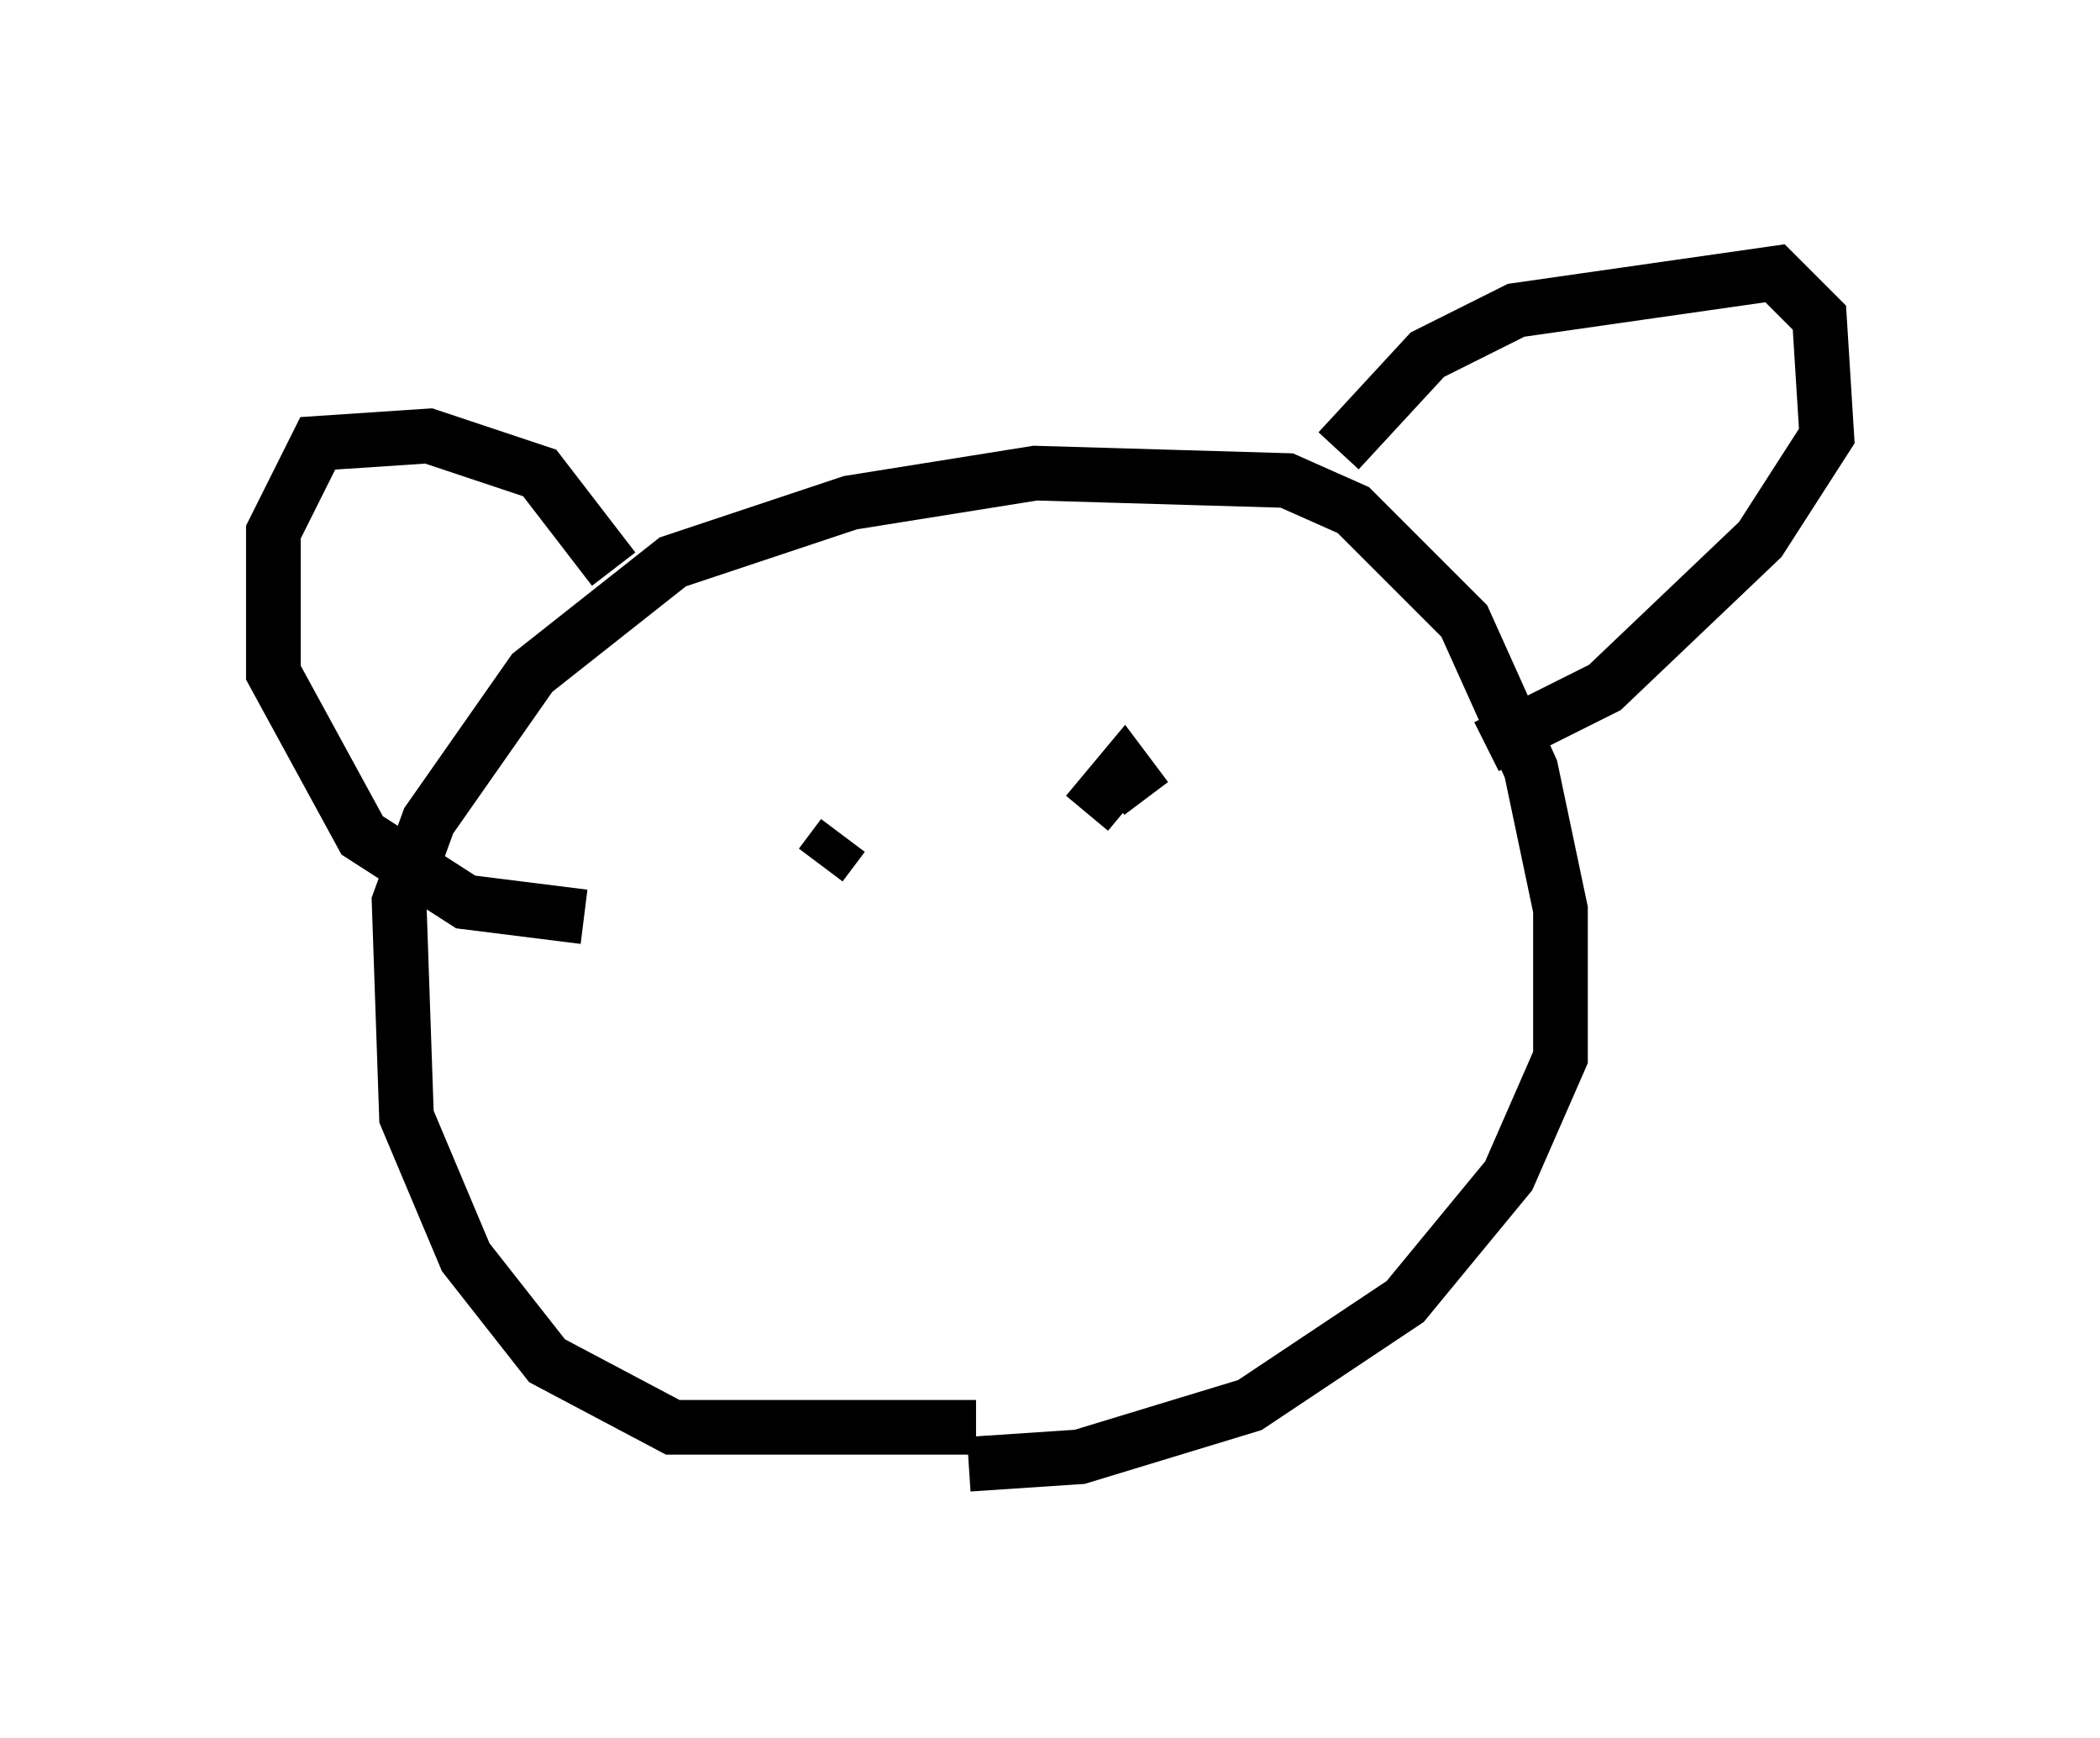 <?xml version="1.0" encoding="utf-8" ?>
<svg baseProfile="full" height="31.786" version="1.1" width="38.416" xmlns="http://www.w3.org/2000/svg" xmlns:ev="http://www.w3.org/2001/xml-events" xmlns:xlink="http://www.w3.org/1999/xlink"><defs /><rect fill="white" height="31.786" width="38.416" x="0" y="0" /><path d="M20.561, 25.027 m-2.706, 1.083 l-5.548, 0.0 -2.3, -1.218 l-1.488, -1.894 -1.083, -2.571 l-0.135, -3.924 0.541, -1.488 l1.894, -2.706 2.571, -2.03 l3.248, -1.083 3.383, -0.541 l4.601, 0.135 1.218, 0.541 l2.03, 2.03 1.218, 2.706 l0.541, 2.571 0.0, 2.706 l-0.947, 2.165 -1.894, 2.3 l-2.842, 1.894 -3.112, 0.947 l-2.03, 0.135 m6.766, -18.538 l1.624, -1.759 1.624, -0.812 l4.736, -0.677 0.812, 0.812 l0.135, 2.165 -1.218, 1.894 l-2.842, 2.706 -2.165, 1.083 m-15.967, -3.248 l-1.353, -1.759 -2.03, -0.677 l-2.03, 0.135 -0.812, 1.624 l0.0, 2.571 1.624, 2.977 l1.894, 1.218 2.165, 0.271 m4.736, -1.488 l0.0, 0.0 m-0.677, 0.0 l0.0, 0.0 m0.677, 0.0 l-0.406, 0.541 m4.871, -0.947 l0.677, -0.812 0.406, 0.541 " fill="none" stroke="black" stroke-width="1" /></svg>
